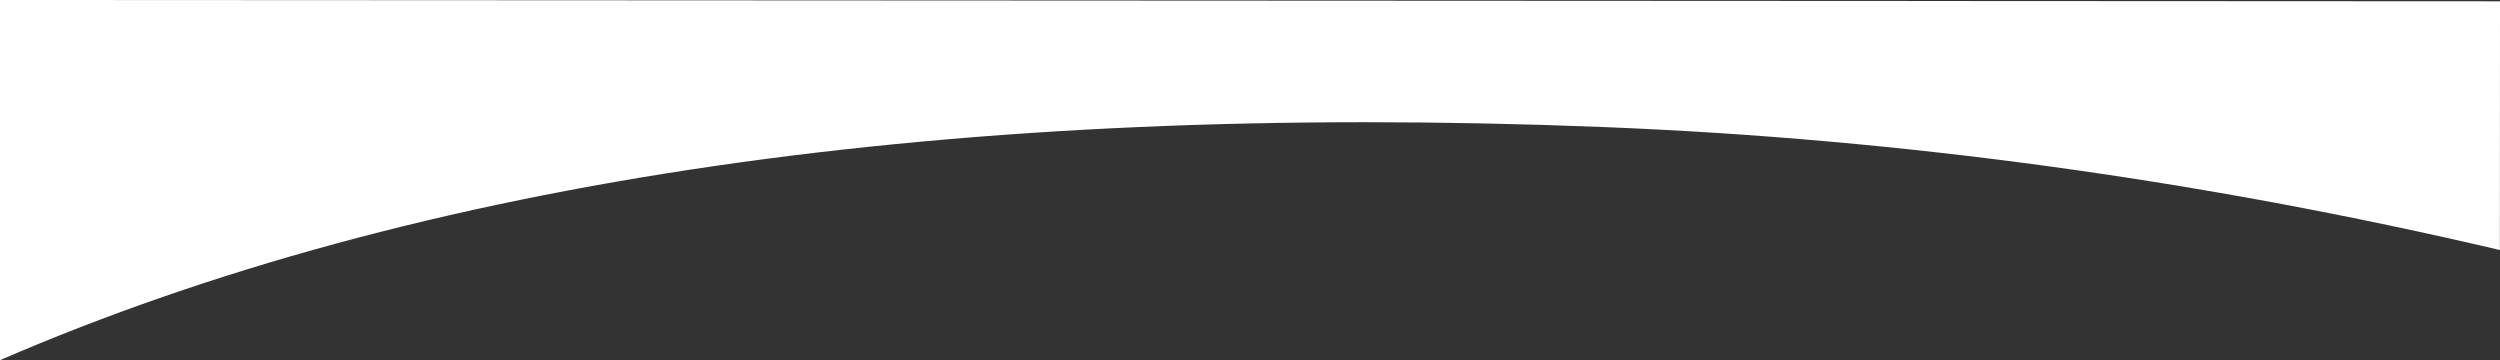 <svg xmlns="http://www.w3.org/2000/svg" xmlns:xlink="http://www.w3.org/1999/xlink" width="1920" height="276.6" viewBox="0 0 1920 276.6"><rect x="0" y="0" width="1920" height="276.6" fill="#333333" stroke="none"/><defs><clipPath id="a"><rect width="1920" height="276.6"/></clipPath></defs><g clip-path="url(#a)"><path d="M1919.9,192.007Q1575.47,111.266,1232,97.593,482.612,67.761,0,276.593V.007l1920,1Z" fill="#fff"/></g></svg>